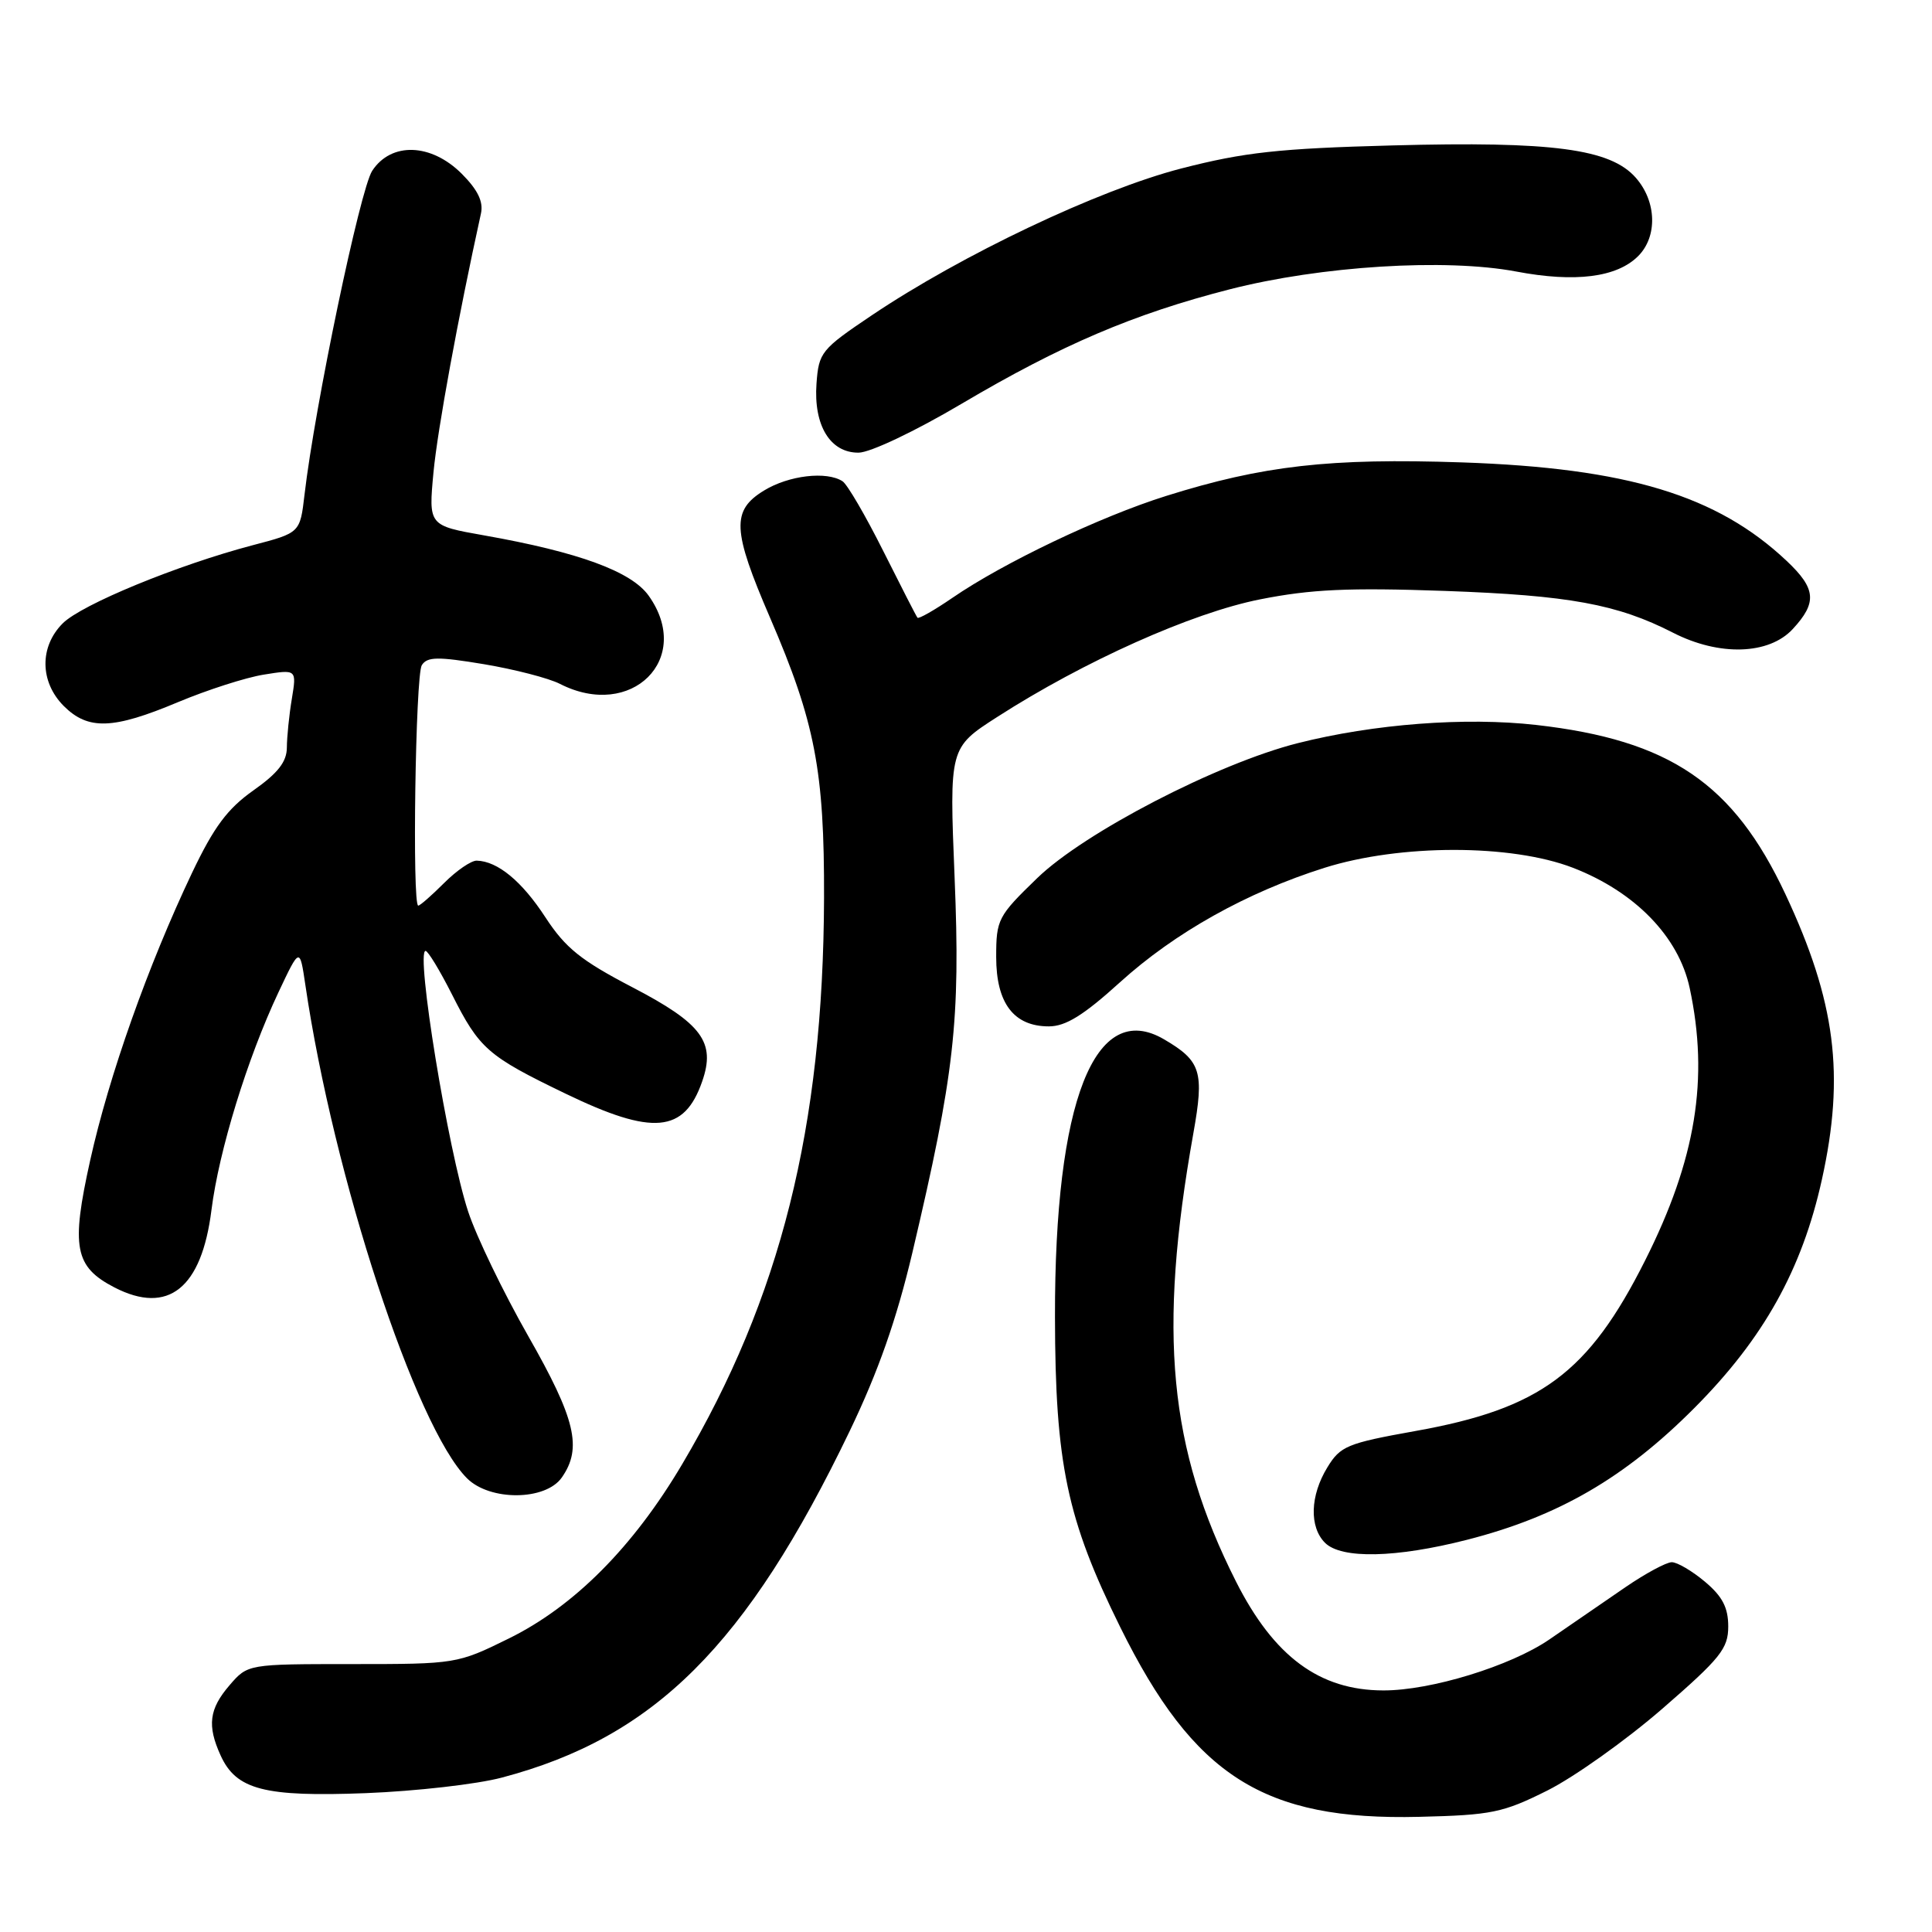 <?xml version="1.0" encoding="UTF-8" standalone="no"?>
<!DOCTYPE svg PUBLIC "-//W3C//DTD SVG 1.1//EN" "http://www.w3.org/Graphics/SVG/1.1/DTD/svg11.dtd" >
<svg xmlns="http://www.w3.org/2000/svg" xmlns:xlink="http://www.w3.org/1999/xlink" version="1.1" viewBox="0 0 256 256">
 <g >
 <path fill="currentColor"
d=" M 205.04 237.25 C 208.59 235.47 215.44 230.60 220.25 226.43 C 227.98 219.72 229.00 218.45 229.00 215.51 C 229.00 213.02 228.23 211.53 225.92 209.59 C 224.23 208.17 222.25 207.00 221.52 207.00 C 220.80 207.00 218.02 208.50 215.35 210.33 C 212.68 212.16 208.15 215.28 205.28 217.25 C 200.15 220.76 189.59 224.01 183.30 223.99 C 174.84 223.98 168.80 219.51 163.77 209.55 C 154.87 191.91 153.41 176.61 158.12 150.20 C 159.59 142.00 159.15 140.59 154.25 137.72 C 145.07 132.34 139.74 145.89 139.79 174.50 C 139.82 193.96 141.37 201.32 148.45 215.63 C 158.21 235.37 167.46 241.24 188.04 240.74 C 197.65 240.51 199.14 240.20 205.04 237.25 Z  M 66.50 235.54 C 86.72 230.20 98.93 218.03 112.60 189.60 C 116.37 181.75 118.80 174.84 120.89 166.00 C 126.48 142.30 127.27 135.29 126.49 116.29 C 125.79 99.08 125.79 99.08 132.14 95.00 C 143.64 87.61 157.93 81.21 166.96 79.42 C 173.70 78.08 178.69 77.85 191.46 78.30 C 207.92 78.89 214.29 80.05 221.71 83.85 C 227.82 86.97 234.39 86.77 237.55 83.35 C 240.80 79.84 240.64 78.00 236.75 74.33 C 227.53 65.63 215.62 62.02 193.72 61.27 C 176.21 60.68 167.37 61.68 154.50 65.72 C 145.75 68.47 132.96 74.57 126.18 79.23 C 123.80 80.86 121.73 82.04 121.57 81.85 C 121.41 81.66 119.37 77.67 117.03 73.00 C 114.69 68.33 112.27 64.17 111.64 63.77 C 109.53 62.40 104.52 62.99 101.25 64.99 C 96.90 67.64 97.02 70.22 102.04 81.86 C 108.00 95.68 109.24 102.11 109.19 119.00 C 109.09 149.37 103.43 171.98 90.40 194.00 C 83.91 204.98 76.07 212.86 67.40 217.12 C 60.60 220.47 60.39 220.50 46.68 220.50 C 32.83 220.50 32.83 220.50 30.41 223.31 C 27.71 226.45 27.43 228.65 29.23 232.60 C 31.30 237.16 35.04 238.12 48.50 237.60 C 55.10 237.34 63.20 236.42 66.50 235.54 Z  M 194.39 204.03 C 206.48 200.94 215.30 195.82 224.52 186.56 C 233.68 177.36 238.77 168.24 241.41 156.30 C 244.48 142.43 243.23 132.68 236.58 118.49 C 229.69 103.80 221.26 98.07 203.56 96.06 C 194.17 95.00 182.06 95.92 171.97 98.47 C 161.35 101.15 143.68 110.30 137.43 116.36 C 132.23 121.39 132.00 121.83 132.00 126.81 C 132.00 132.93 134.33 136.00 138.98 136.00 C 141.21 136.00 143.58 134.53 148.39 130.17 C 155.67 123.57 165.21 118.24 175.50 114.99 C 185.53 111.83 200.23 111.83 208.41 114.98 C 216.64 118.16 222.43 124.11 223.89 130.91 C 226.47 142.94 224.72 153.63 217.99 167.01 C 210.49 181.93 204.12 186.66 187.53 189.62 C 178.50 191.24 177.60 191.61 175.88 194.44 C 173.59 198.18 173.47 202.32 175.57 204.43 C 177.74 206.59 184.96 206.44 194.39 204.03 Z  M 74.44 195.78 C 77.18 191.87 76.26 188.02 69.99 177.03 C 66.71 171.27 63.12 163.85 62.03 160.53 C 59.37 152.45 55.05 126.00 56.39 126.00 C 56.71 126.00 58.28 128.59 59.88 131.75 C 63.53 138.99 64.61 139.93 74.95 144.92 C 86.50 150.50 90.67 150.13 93.04 143.30 C 94.86 138.10 93.02 135.62 83.80 130.82 C 76.97 127.26 74.93 125.62 72.27 121.55 C 69.16 116.77 65.94 114.11 63.17 114.04 C 62.44 114.02 60.50 115.35 58.85 117.00 C 57.20 118.65 55.66 120.00 55.42 120.00 C 54.60 120.00 55.05 89.48 55.89 88.14 C 56.61 87.01 58.00 86.99 64.13 88.01 C 68.18 88.69 72.72 89.86 74.20 90.62 C 83.68 95.46 91.90 87.28 85.95 78.93 C 83.66 75.72 76.69 73.16 64.14 70.94 C 56.78 69.64 56.78 69.64 57.44 62.57 C 57.99 56.84 60.70 42.06 63.73 28.28 C 64.07 26.73 63.31 25.16 61.19 23.03 C 57.13 18.97 51.84 18.79 49.32 22.63 C 47.72 25.07 41.71 53.84 40.35 65.55 C 39.76 70.60 39.76 70.60 33.50 72.24 C 23.57 74.85 10.82 80.09 8.31 82.60 C 5.21 85.70 5.27 90.36 8.45 93.55 C 11.68 96.77 14.96 96.66 23.58 93.04 C 27.45 91.42 32.57 89.77 34.96 89.39 C 39.31 88.69 39.31 88.69 38.67 92.60 C 38.31 94.74 38.02 97.65 38.01 99.06 C 38.00 100.94 36.83 102.44 33.58 104.73 C 30.14 107.16 28.35 109.56 25.44 115.67 C 19.62 127.92 14.43 142.56 11.95 153.75 C 9.39 165.27 9.88 167.85 15.16 170.59 C 22.28 174.26 26.72 170.72 28.02 160.33 C 29.01 152.47 32.77 140.25 36.89 131.50 C 39.72 125.50 39.72 125.50 40.46 130.50 C 44.20 155.93 55.06 189.06 61.88 195.88 C 64.92 198.92 72.29 198.86 74.44 195.78 Z  M 127.42 53.50 C 140.62 45.70 150.21 41.60 162.93 38.34 C 175.03 35.24 191.53 34.21 200.91 35.98 C 208.71 37.46 214.24 36.76 217.06 33.94 C 219.65 31.35 219.52 26.70 216.75 23.55 C 213.39 19.72 205.72 18.70 184.50 19.27 C 169.45 19.67 164.86 20.18 156.50 22.33 C 145.56 25.16 127.44 33.76 115.50 41.79 C 108.81 46.29 108.49 46.69 108.19 50.83 C 107.79 56.38 110.01 60.01 113.77 59.98 C 115.31 59.97 121.27 57.14 127.42 53.50 Z "/>
</g>
</svg>